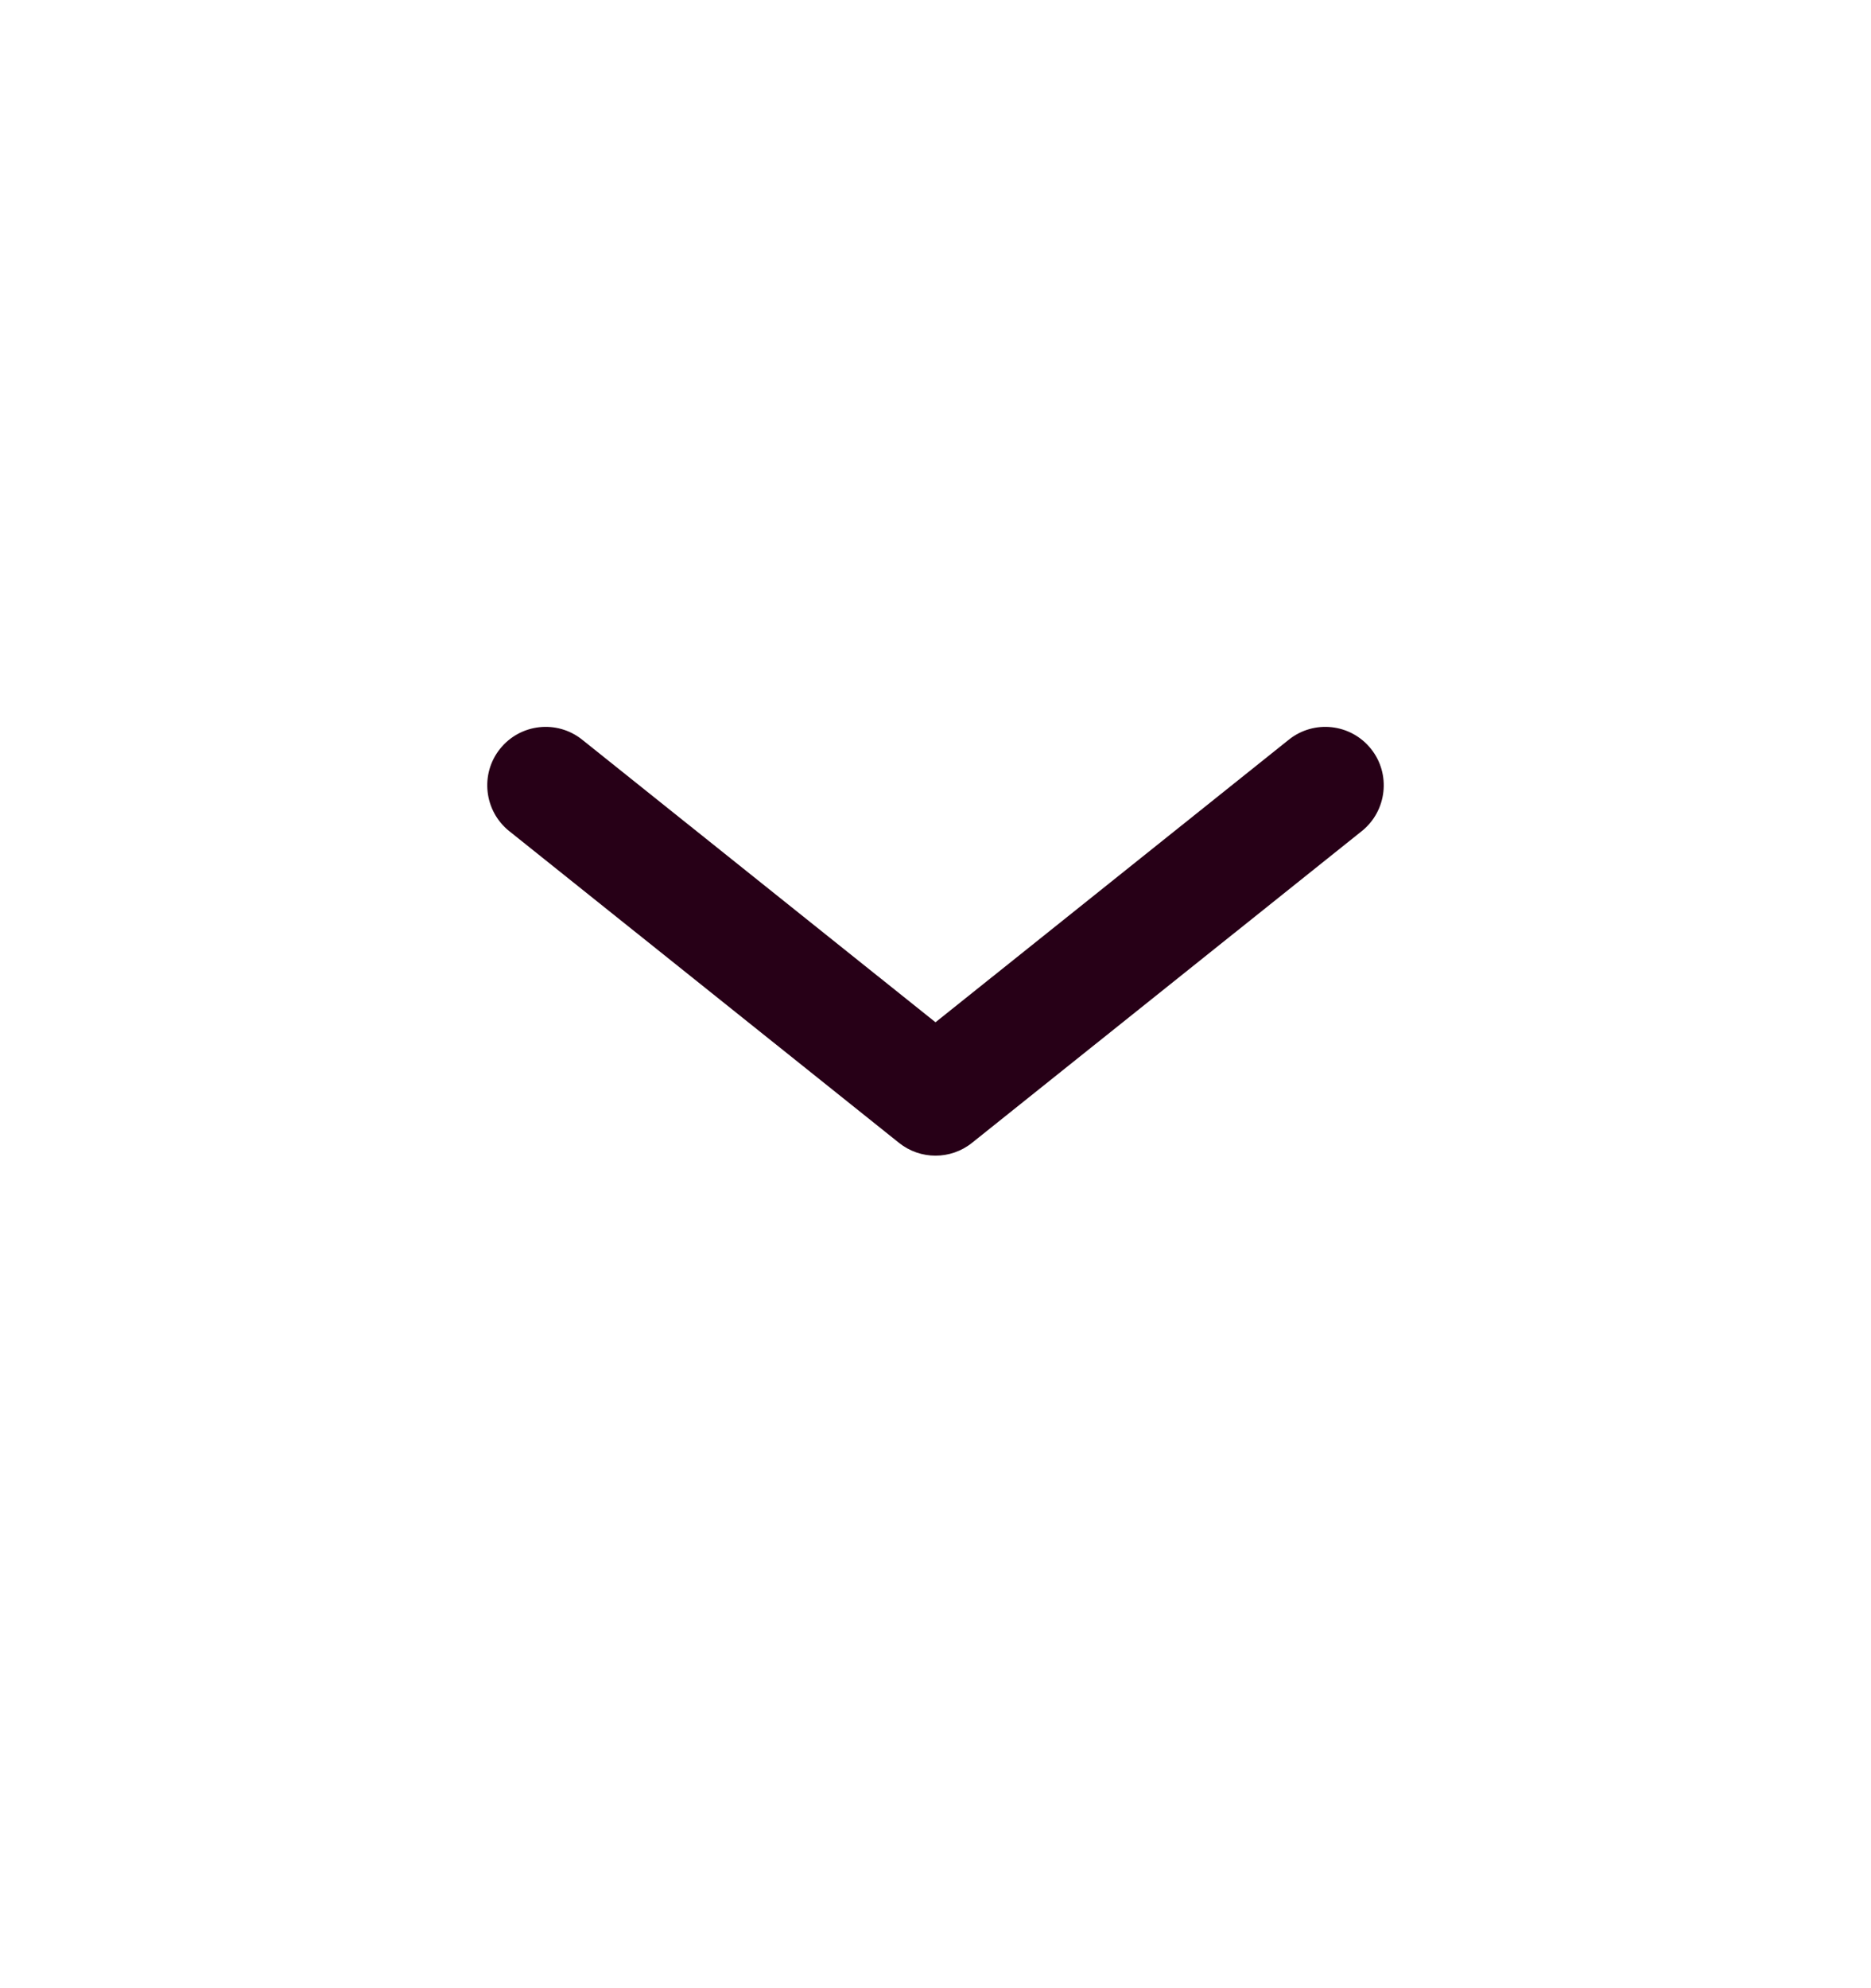 <svg width="16" height="17" viewBox="0 0 16 17" fill="none" xmlns="http://www.w3.org/2000/svg">
<path fill-rule="evenodd" clip-rule="evenodd" d="M4.276 6.403C4.449 6.187 4.763 6.152 4.979 6.325L8 8.741L11.021 6.325C11.237 6.152 11.551 6.187 11.724 6.403C11.896 6.618 11.861 6.933 11.646 7.106L8.312 9.772C8.13 9.918 7.87 9.918 7.688 9.772L4.354 7.106C4.139 6.933 4.104 6.618 4.276 6.403Z" fill="#270017"/>
</svg>
